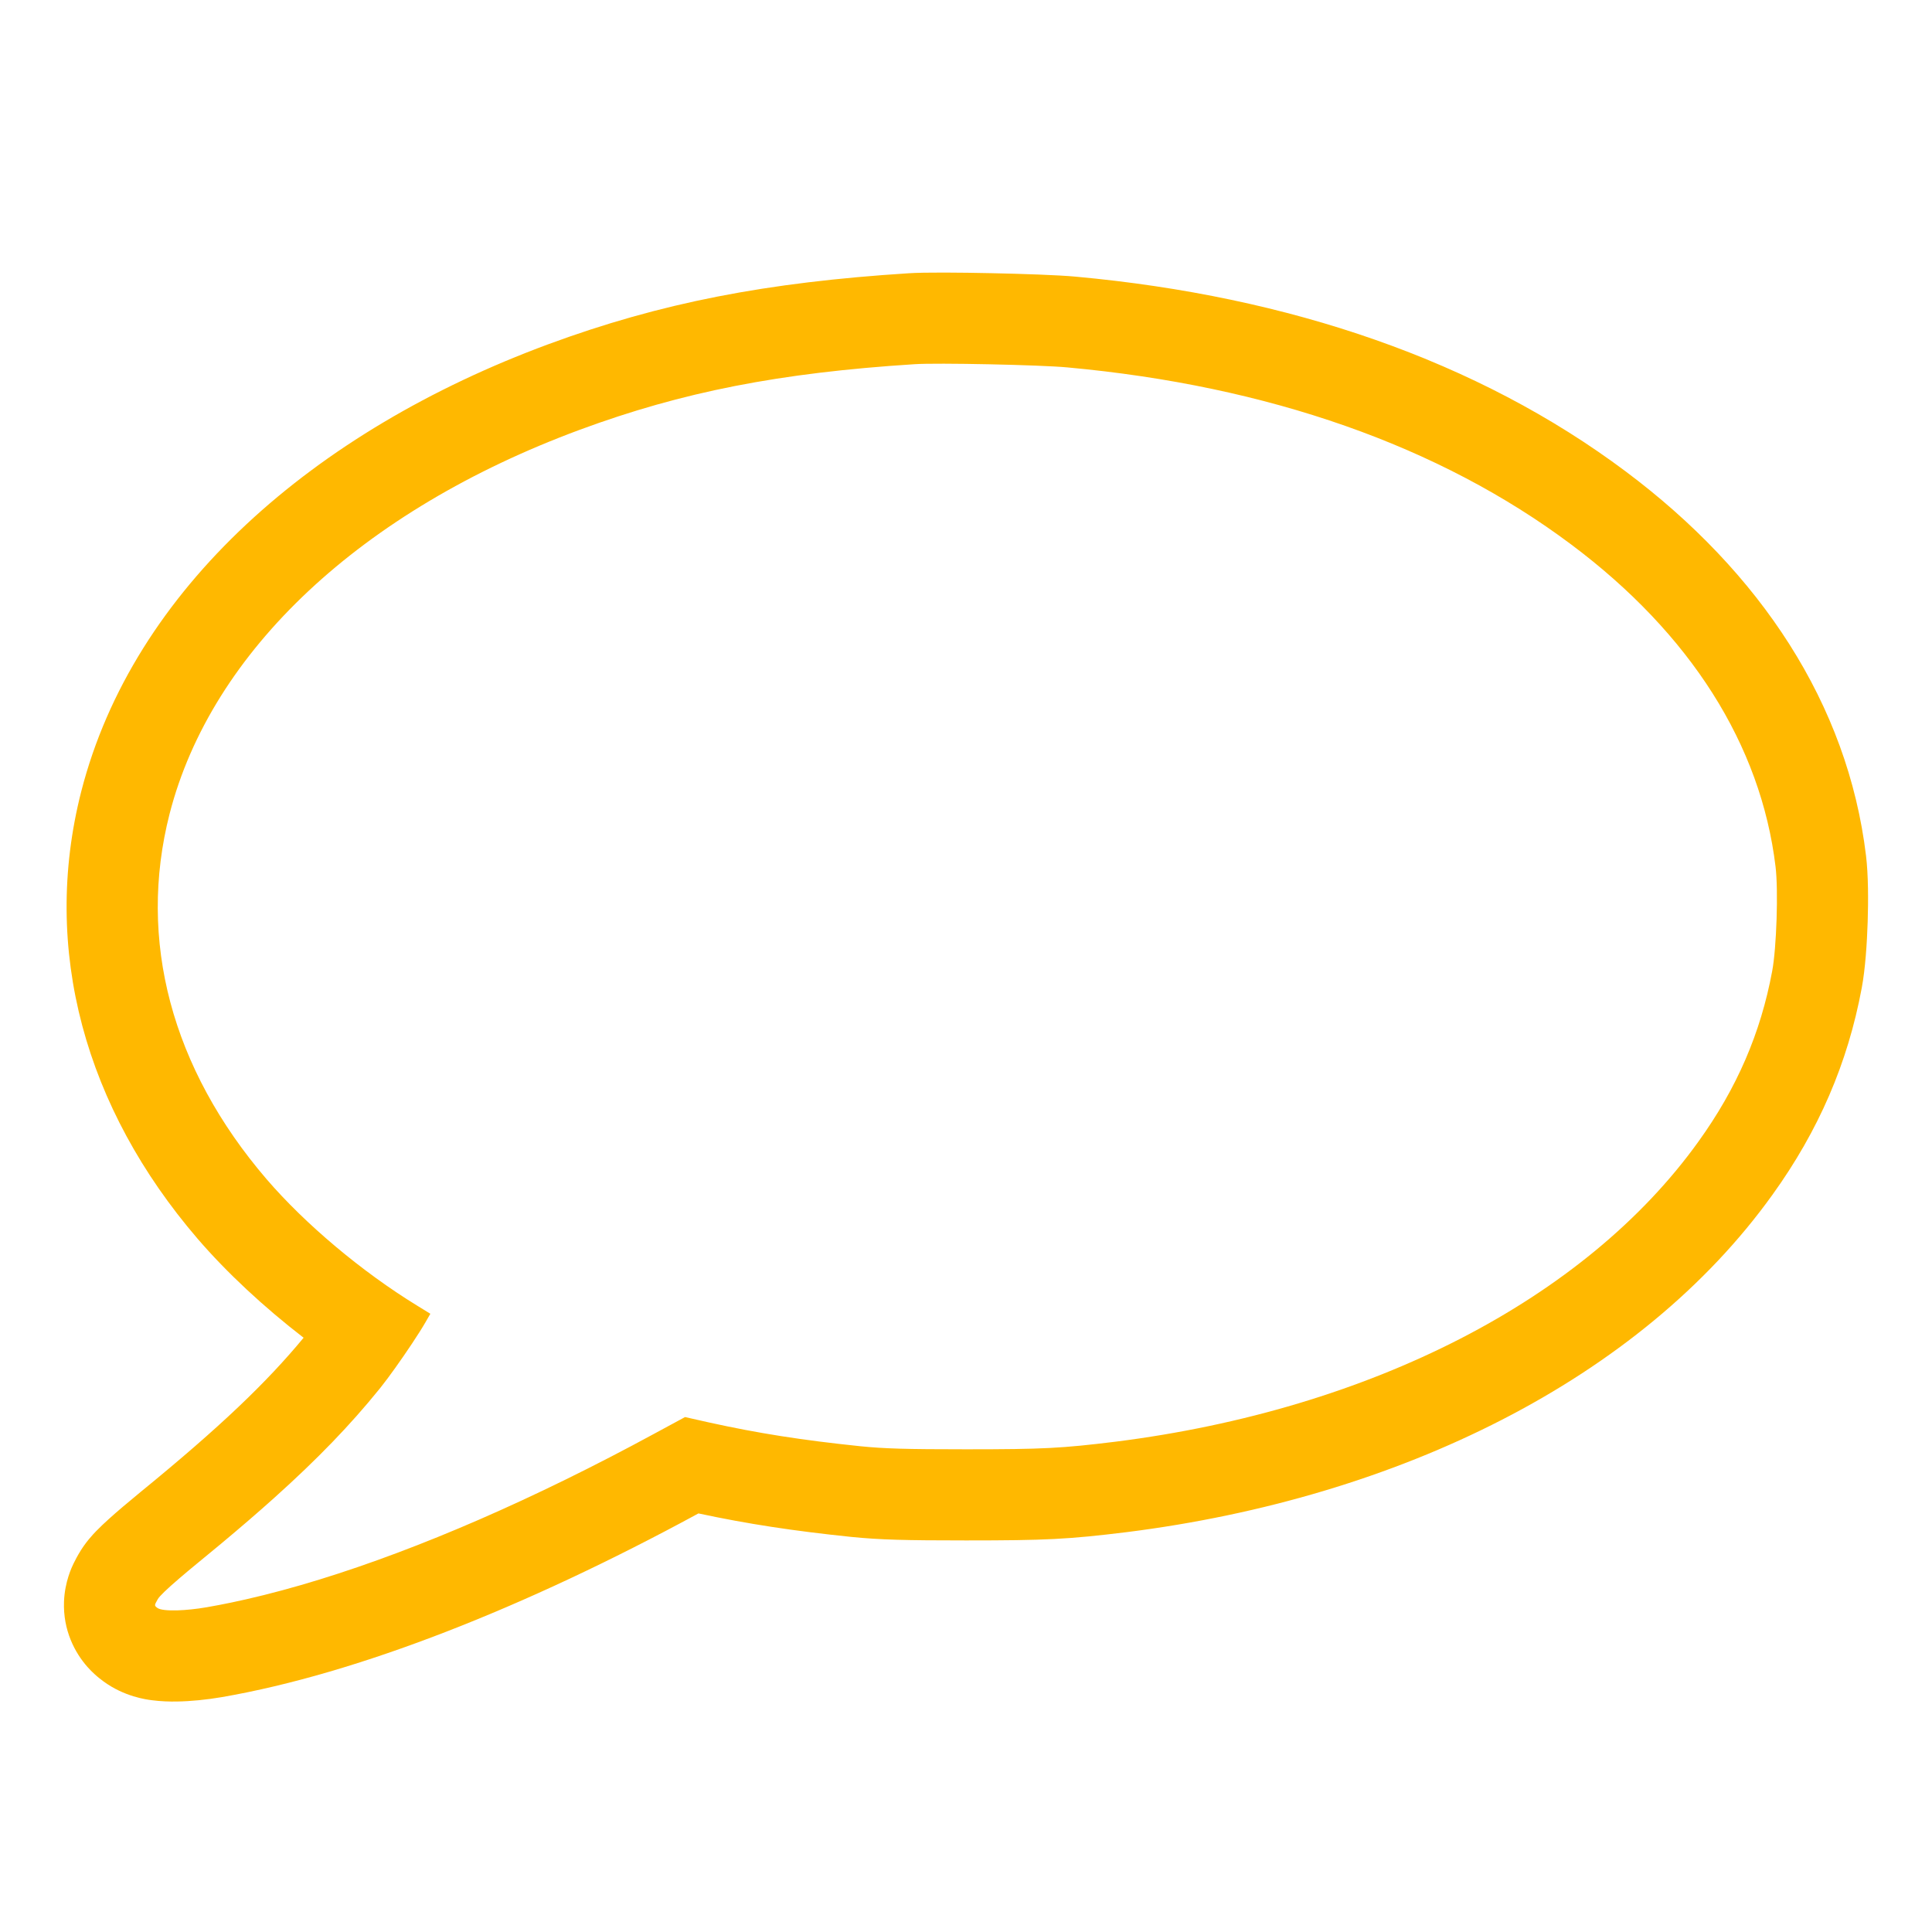 <svg width="318" height="318" viewBox="0 0 318 318" fill="none" xmlns="http://www.w3.org/2000/svg">
<path fill-rule="evenodd" clip-rule="evenodd" d="M52.587 259.985C69.063 254.909 87.929 246.717 107.673 235.993L112.757 233.243L116.702 234.132C124.758 235.91 132.009 237.049 141.649 238.049C145.538 238.438 149.039 238.549 159.012 238.549C171.763 238.549 174.764 238.382 183.598 237.299C225.658 231.993 260.94 213.852 279.553 187.904C285.915 179.07 289.805 170.013 291.694 159.846C292.416 156.012 292.722 146.539 292.249 142.649C289.832 122.591 278.248 104.312 258.607 89.615C236.937 73.391 208.768 63.501 175.681 60.473C171.291 60.057 154.178 59.695 150.539 59.945C128.314 61.362 112.312 64.501 95.394 70.752C59.501 84.031 34.803 107.145 27.914 133.954C22.608 154.706 28.219 175.847 43.888 194.1C50.25 201.489 59.556 209.323 68.668 214.907L70.835 216.241L70.085 217.547C69.564 218.461 68.737 219.764 67.797 221.179C66.078 223.763 63.978 226.72 62.668 228.353C62.583 228.459 62.498 228.565 62.412 228.67C57.682 234.517 52.319 240.097 45.119 246.56C42.492 248.918 39.621 251.393 36.447 254.041C35.249 255.04 34.008 256.064 32.721 257.116C32.718 257.118 32.715 257.121 32.712 257.123C32.696 257.136 32.68 257.149 32.664 257.162C31.516 258.105 30.51 258.945 29.649 259.682C29.589 259.733 29.53 259.784 29.471 259.835C27.422 261.595 26.239 262.736 25.969 263.218C25.386 264.246 25.386 264.274 25.914 264.663C26.334 264.978 27.573 265.107 29.21 265.058C29.224 265.057 29.238 265.057 29.252 265.057C30.637 265.013 32.303 264.843 33.998 264.552C35.328 264.322 36.684 264.062 38.065 263.775C38.072 263.773 38.08 263.771 38.087 263.77C38.881 263.604 39.683 263.429 40.493 263.245C44.353 262.367 48.393 261.277 52.587 259.985ZM17.016 276.739C17.015 276.738 17.014 276.737 17.013 276.737C17.011 276.735 17.008 276.734 17.006 276.732C16.936 276.68 16.632 276.457 16.3 276.188C15.955 275.909 15.207 275.285 14.399 274.375C12.328 272.041 10.357 268.337 10.535 263.615C10.659 260.337 11.841 257.901 12.103 257.361C12.112 257.344 12.119 257.328 12.126 257.315C12.44 256.662 12.799 256.033 12.904 255.85C12.912 255.835 12.919 255.823 12.924 255.814C14.026 253.873 15.412 252.447 15.797 252.051C15.812 252.036 15.825 252.022 15.837 252.01C16.493 251.332 17.212 250.658 17.893 250.042C19.274 248.794 21.062 247.279 23.148 245.567L23.162 245.556L23.176 245.545C36.304 234.822 43.901 227.528 49.973 220.187C43.459 215.165 37.346 209.492 32.52 203.886L32.513 203.878L32.506 203.87C14.105 182.434 6.7 156.368 13.381 130.238L13.384 130.229L13.386 130.22C21.935 96.955 51.606 70.959 90.189 56.684L90.195 56.682C108.743 49.829 126.217 46.467 149.555 44.978C152.214 44.8 158.118 44.857 163.144 44.963C168.299 45.071 174.217 45.269 177.07 45.538C212.276 48.763 243.249 59.38 267.593 77.605C289.763 94.194 304.127 115.877 307.14 140.841C307.14 140.843 307.14 140.846 307.141 140.848C307.521 143.99 307.524 148.28 307.412 151.752C307.3 155.217 307.021 159.497 306.437 162.606C304.131 175.006 299.336 186.095 291.742 196.648C269.966 227.003 230.247 246.533 185.476 252.181L185.45 252.184L185.424 252.187C175.806 253.367 172.164 253.549 159.012 253.549C149.036 253.549 144.867 253.446 140.156 252.974L140.129 252.972L140.101 252.969C130.571 251.98 123.074 250.839 114.962 249.104L114.832 249.174C114.828 249.176 114.824 249.179 114.82 249.181C86.414 264.609 58.851 275.472 36.557 279.332L36.546 279.334L36.535 279.336C34.033 279.765 31.422 280.031 29.066 280.064C27.917 280.081 26.491 280.048 25.007 279.851C24.986 279.848 24.96 279.845 24.93 279.841C24.136 279.74 20.45 279.27 17.016 276.739Z" fill="#FFB800"/>
</svg>
